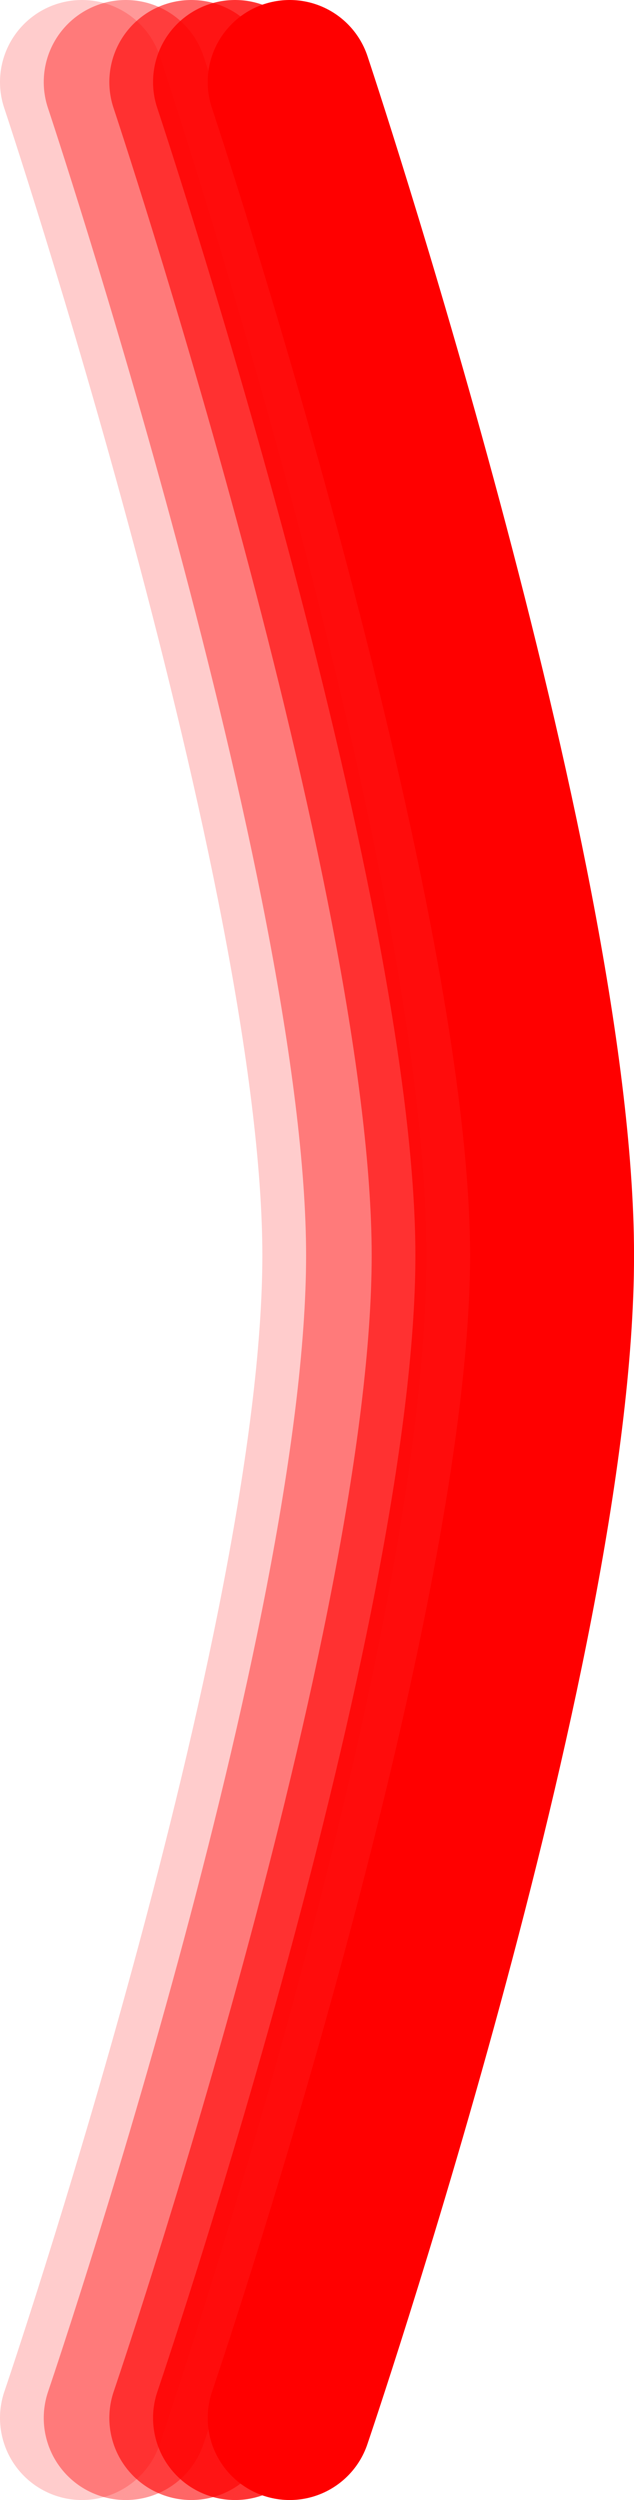 <svg version="1.1" xmlns="http://www.w3.org/2000/svg" xmlns:xlink="http://www.w3.org/1999/xlink" width="19.333" height="76.173" viewBox="0,0,19.333,76.173"><g transform="translate(-230.333,-141.913)"><g data-paper-data="{&quot;isPaintingLayer&quot;:true}" fill="none" fill-rule="nonzero" stroke-width="5" stroke-linecap="round" stroke-linejoin="miter" stroke-miterlimit="10" stroke-dasharray="" stroke-dashoffset="0" style="mix-blend-mode: normal"><path d="M239.167,144.413c0,0 8,23.976 8,35.753c0,11.944 -8,35.42 -8,35.42" stroke="#ff0000"/><path d="M237.5,144.413c0,0 8,23.976 8,35.753c0,11.944 -8,35.42 -8,35.42" stroke-opacity="0.8" stroke="#ff0000"/><path d="M236.167,144.413c0,0 8,23.976 8,35.753c0,11.944 -8,35.42 -8,35.42" stroke-opacity="0.6" stroke="#ff0000"/><path d="M234.167,144.413c0,0 8,23.976 8,35.753c0,11.944 -8,35.42 -8,35.42" stroke-opacity="0.4" stroke="#ff0000"/><path d="M232.833,144.413c0,0 8,23.976 8,35.753c0,11.944 -8,35.42 -8,35.42" stroke-opacity="0.2" stroke="#ff0000"/></g></g></svg>